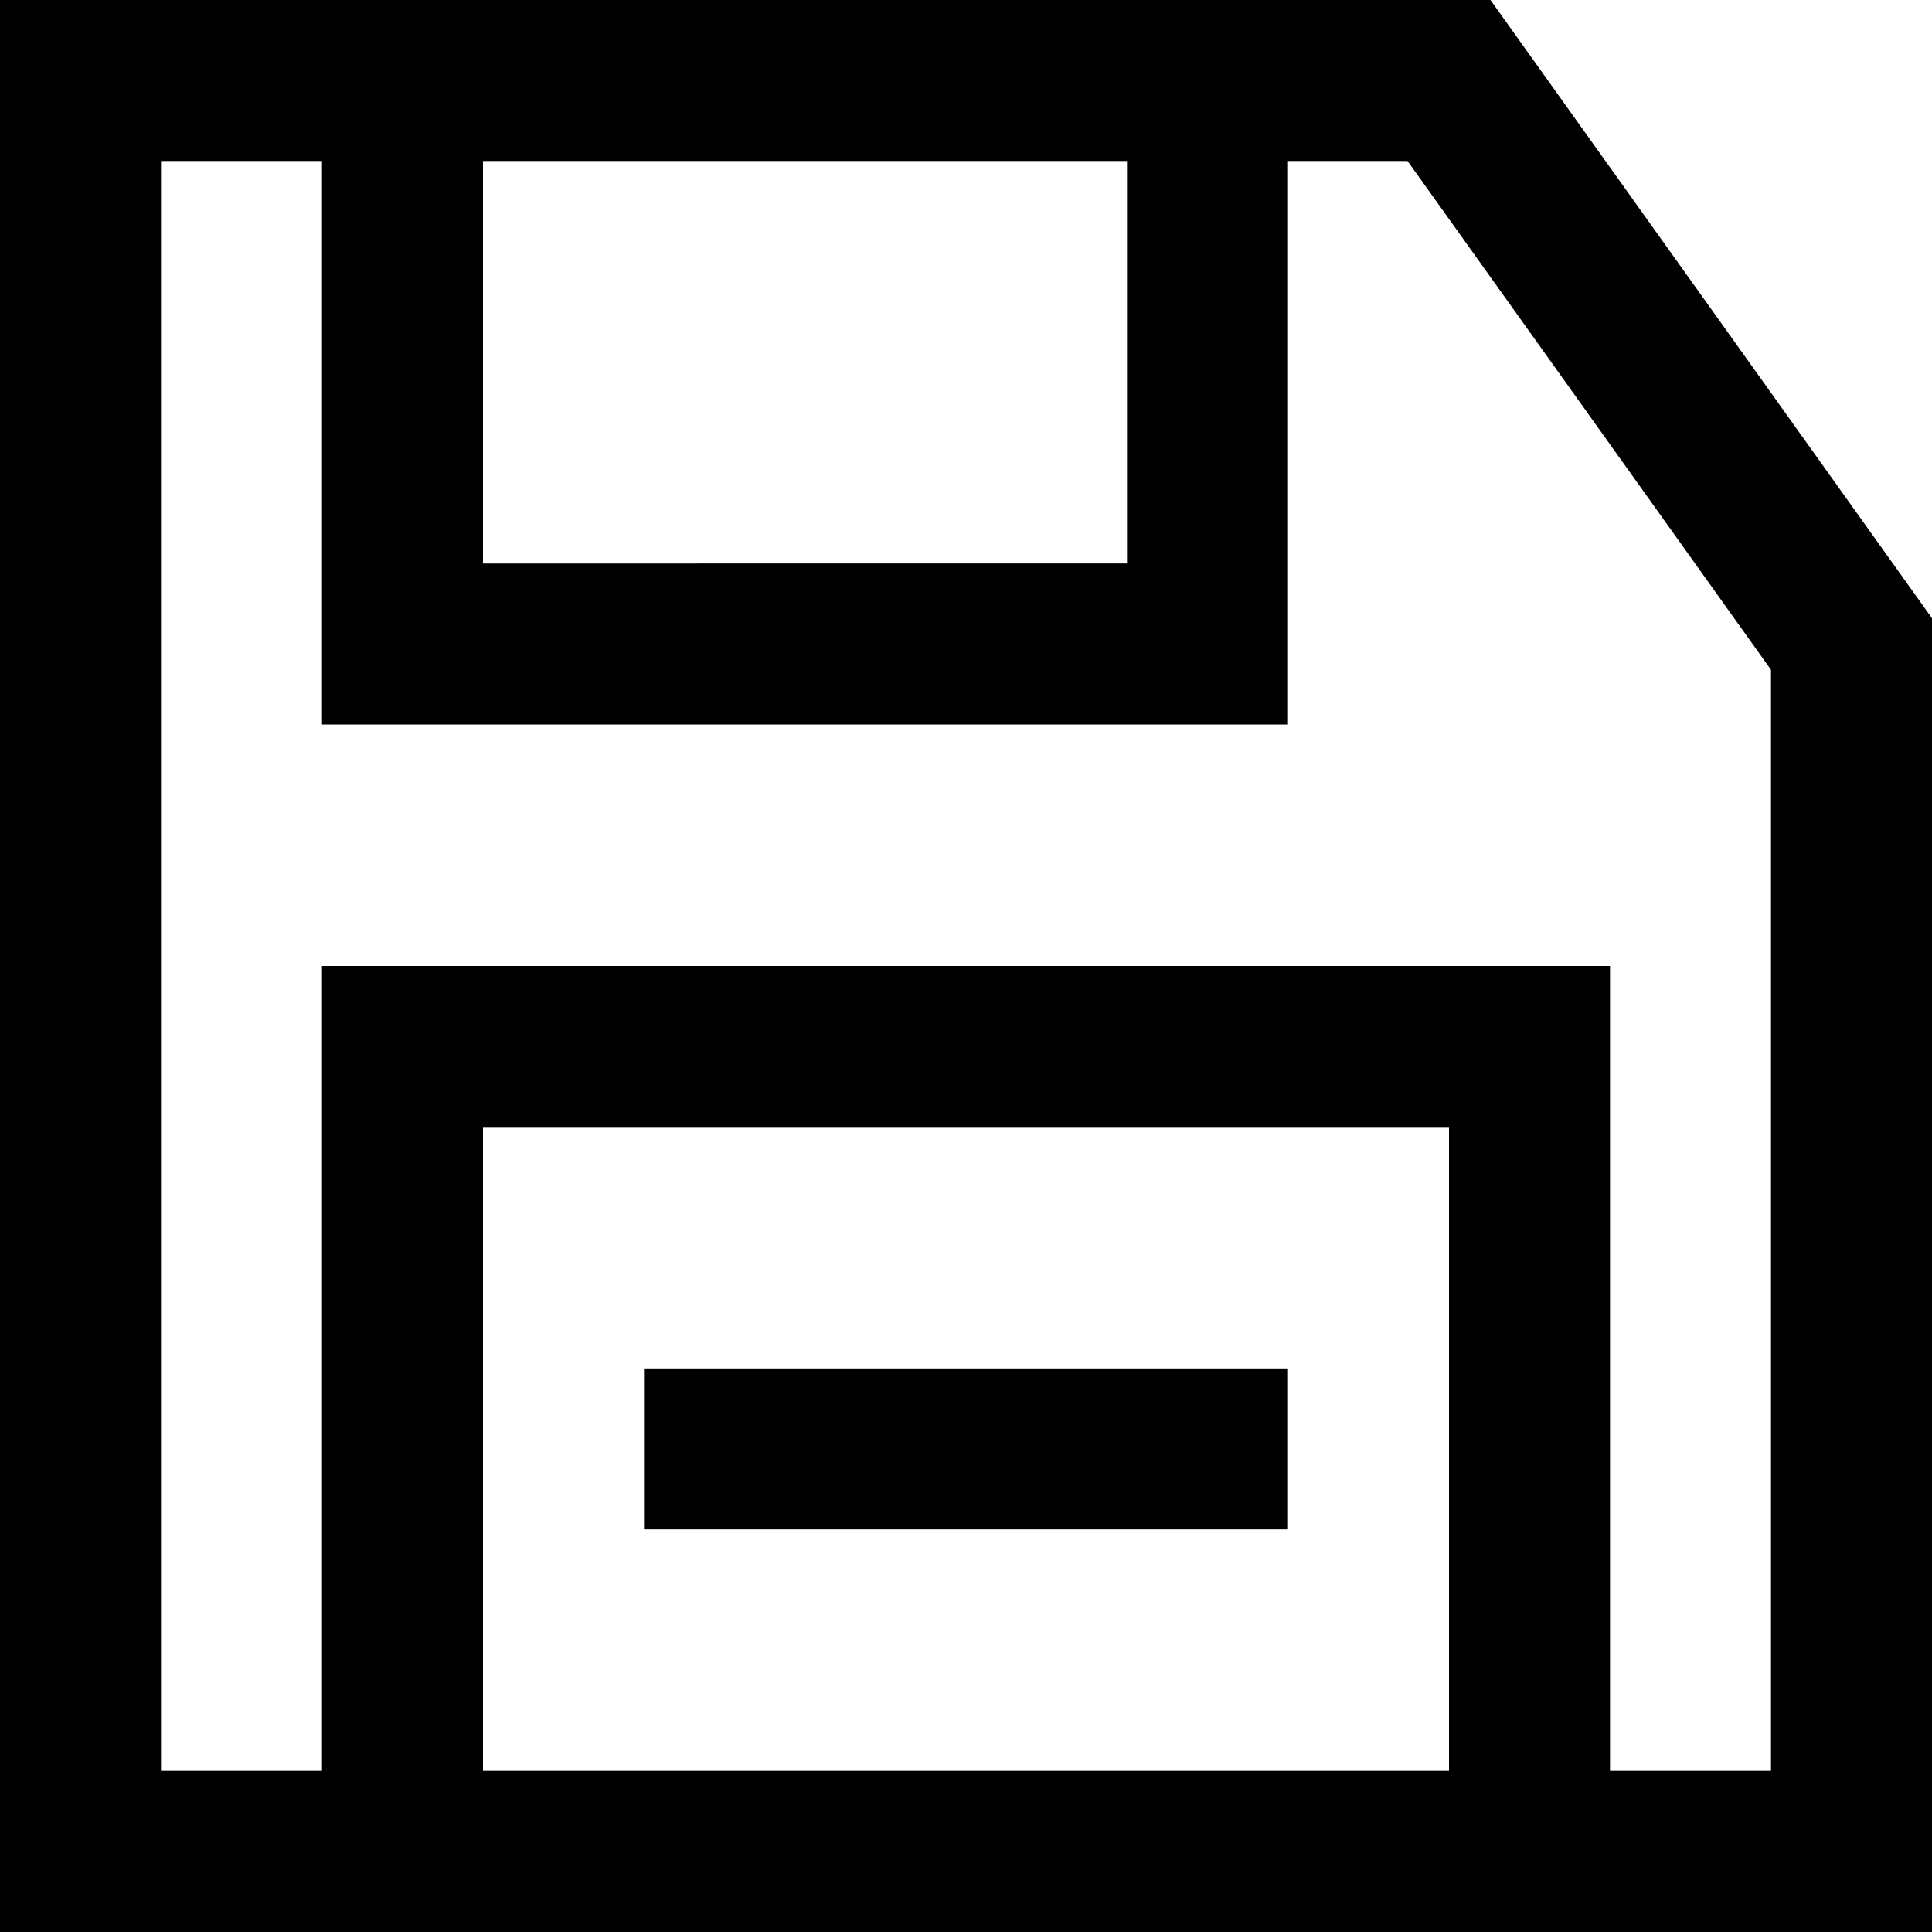 <?xml version="1.0" encoding="utf-8"?>
<!-- Generator: Adobe Illustrator 19.2.1, SVG Export Plug-In . SVG Version: 6.00 Build 0)  -->
<!DOCTYPE svg PUBLIC "-//W3C//DTD SVG 1.1//EN" "http://www.w3.org/Graphics/SVG/1.1/DTD/svg11.dtd">
<svg version="1.1" id="Layer_1" xmlns="http://www.w3.org/2000/svg" xmlns:xlink="http://www.w3.org/1999/xlink" x="0px" y="0px"
	 width="24px" height="24px" viewBox="0 0 24 24" enable-background="new 0 0 24 24" xml:space="preserve">
<path d="M16,0h-2H6H4H0v24h4h2h12h2h4V7.68L18.515,0H16z M14,2v5H6V2H14z M6,22v-8h12v8H6z M22,22h-2V12H4v10H2V2h2v7h12V2h1.485
	L22,8.32V22z"/>
<rect x="8" y="17" width="8" height="2"/>
</svg>
